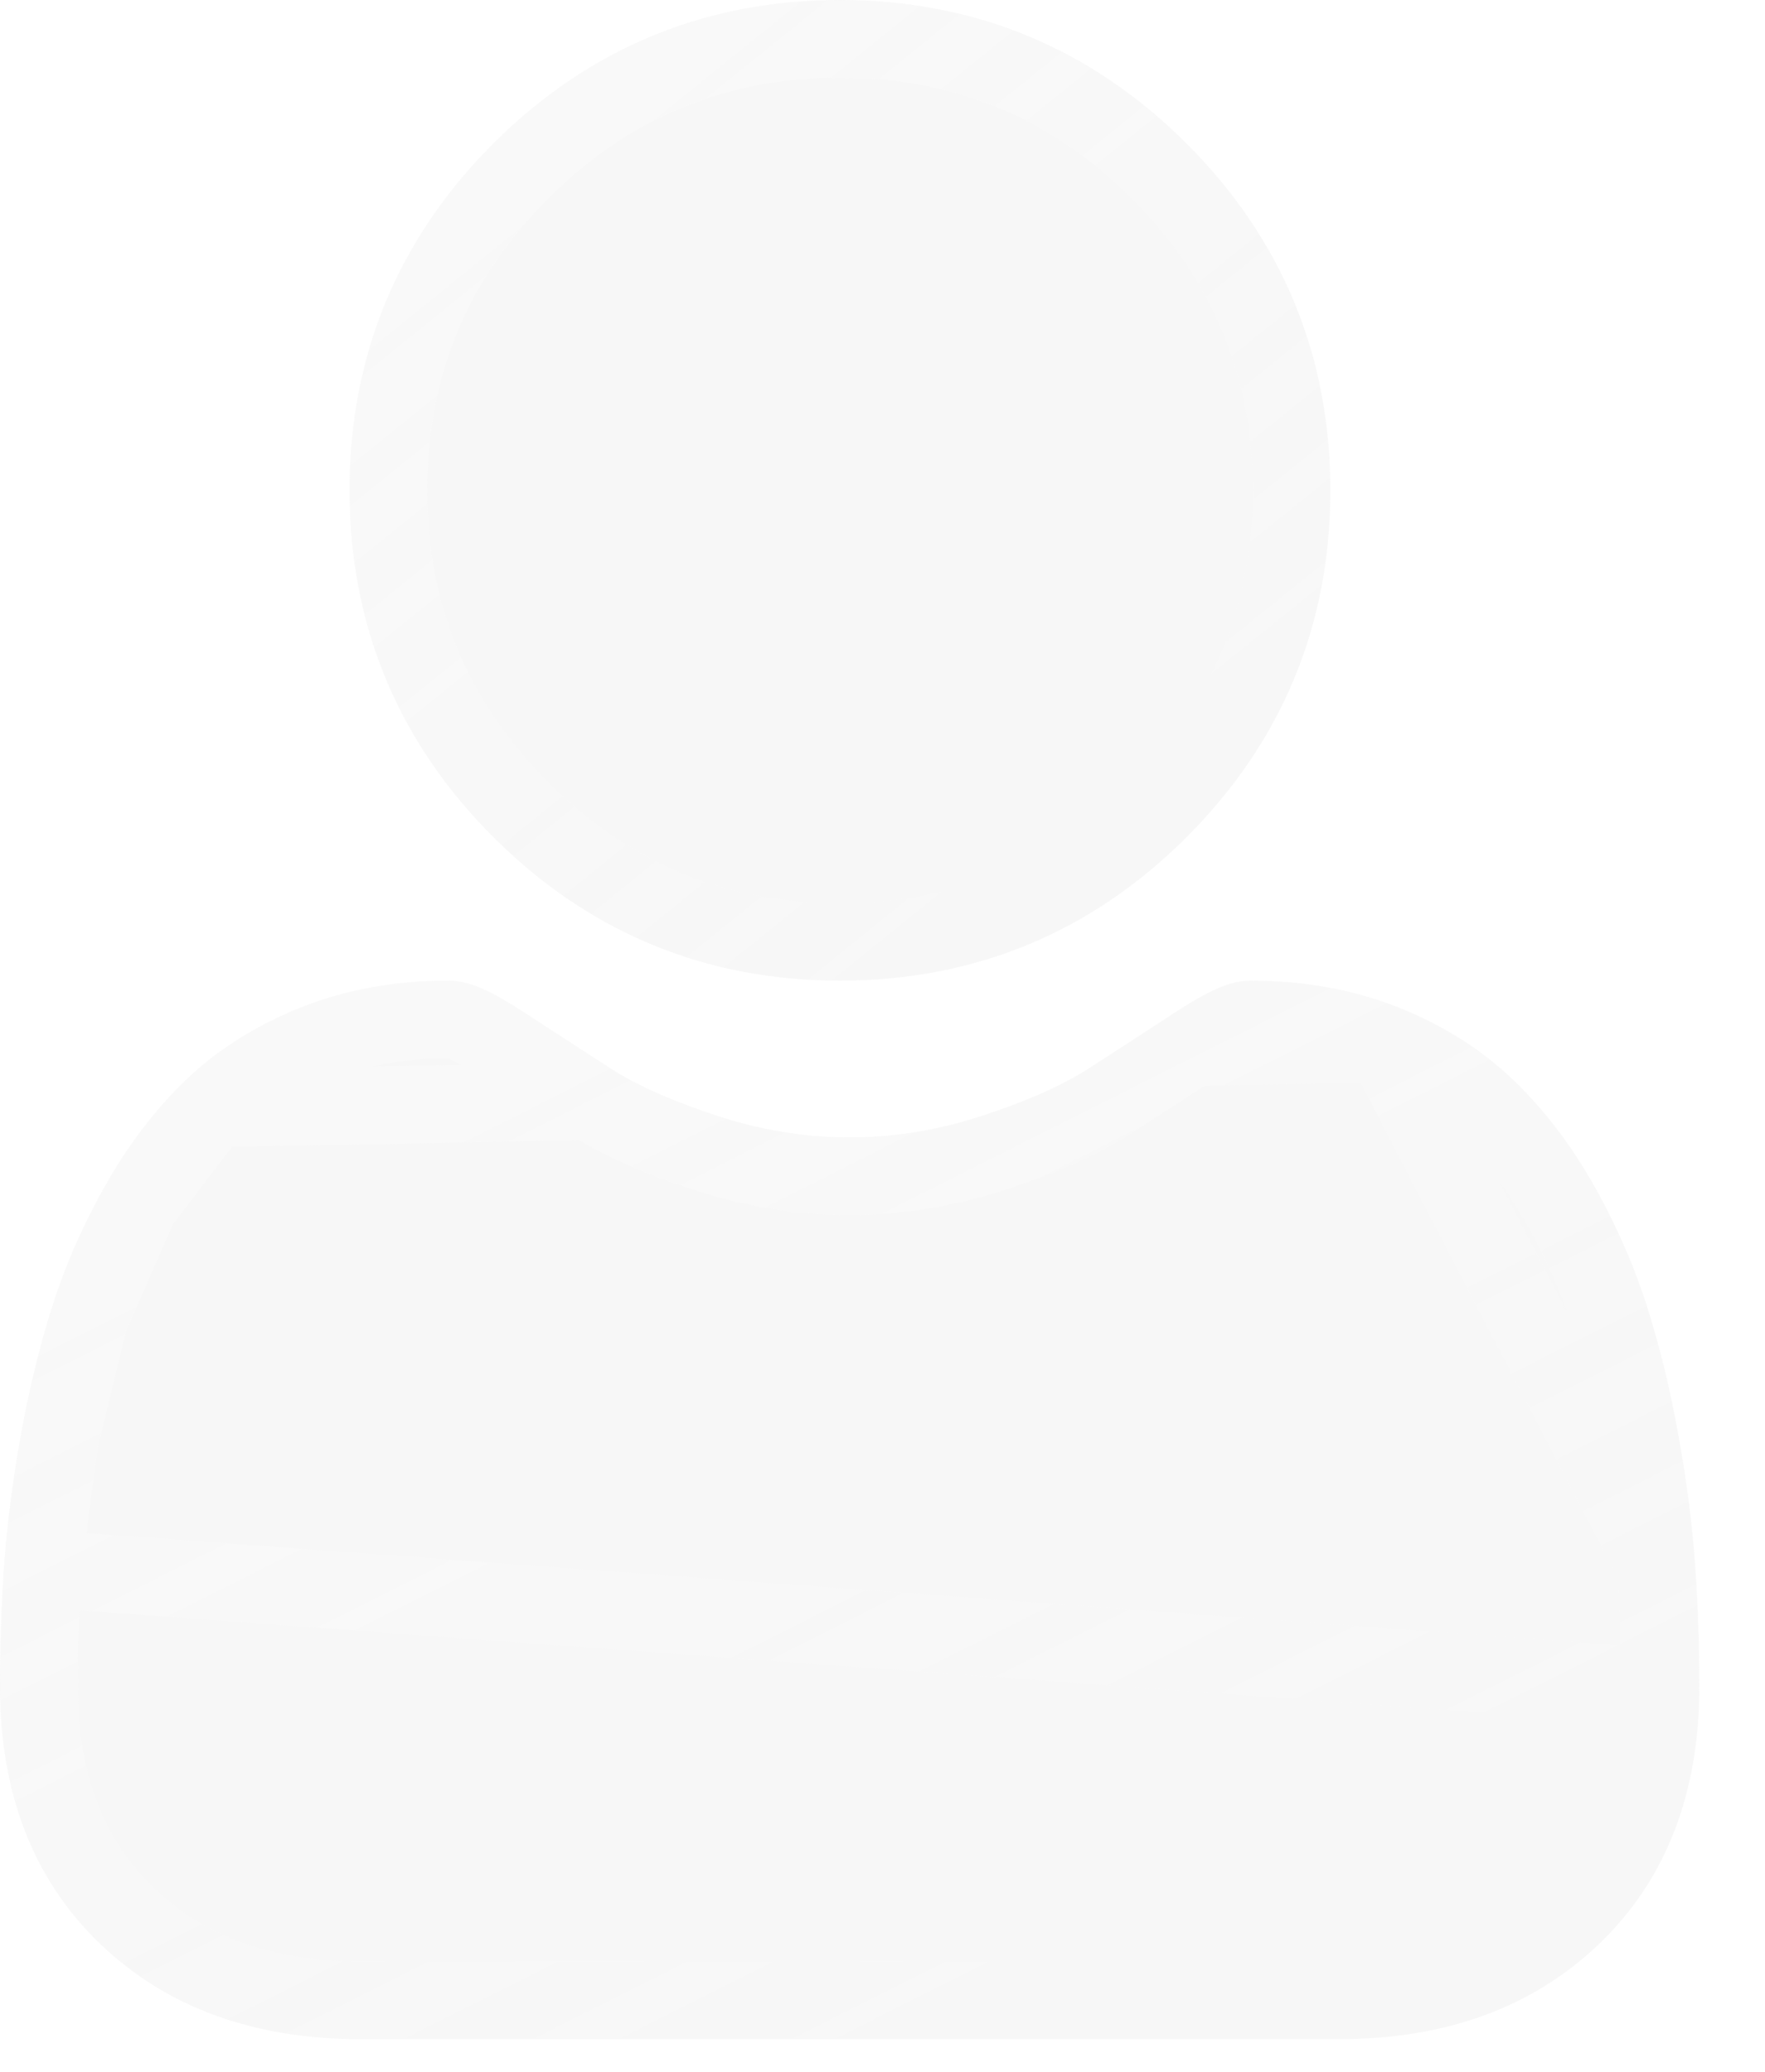 <svg width="23" height="27" viewBox="0 0 23 27" fill="none" xmlns="http://www.w3.org/2000/svg">
<g filter="url(#filter0_b_7_188)">
<g filter="url(#filter1_b_7_188)">
<path d="M10.945 12.78C12.701 12.78 14.222 12.151 15.464 10.908C16.706 9.666 17.336 8.146 17.336 6.39C17.336 4.635 16.706 3.114 15.463 1.872C14.221 0.63 12.701 0 10.945 0C9.19 0 7.67 0.63 6.427 1.872C5.185 3.114 4.555 4.634 4.555 6.39C4.555 8.146 5.185 9.666 6.428 10.908C7.67 12.15 9.19 12.78 10.945 12.78Z" fill="#DADADA" fill-opacity="0.2"/>
<path d="M15.105 10.55L15.105 10.55C13.958 11.697 12.567 12.274 10.945 12.274C9.325 12.274 7.933 11.697 6.786 10.55C5.638 9.403 5.062 8.011 5.062 6.39C5.062 4.769 5.638 3.377 6.786 2.23C7.933 1.083 9.324 0.507 10.945 0.507C12.566 0.507 13.958 1.083 15.105 2.23C16.253 3.378 16.829 4.769 16.829 6.39C16.829 8.012 16.253 9.403 15.105 10.55Z" stroke="url(#paint0_linear_7_188)" stroke-width="1.013"/>
</g>
<g filter="url(#filter2_b_7_188)">
<path d="M22.09 20.408C22.055 19.889 21.982 19.321 21.875 18.723C21.768 18.119 21.629 17.549 21.463 17.027C21.291 16.489 21.058 15.957 20.77 15.447C20.471 14.918 20.119 14.457 19.724 14.078C19.312 13.681 18.807 13.362 18.223 13.129C17.641 12.898 16.996 12.78 16.306 12.78C16.035 12.78 15.773 12.892 15.267 13.223C14.956 13.428 14.591 13.664 14.185 13.925C13.837 14.148 13.366 14.356 12.784 14.545C12.217 14.73 11.64 14.823 11.072 14.823C10.503 14.823 9.927 14.73 9.358 14.545C8.777 14.356 8.306 14.148 7.959 13.925C7.556 13.666 7.192 13.43 6.875 13.223C6.37 12.892 6.108 12.78 5.837 12.78C5.147 12.78 4.502 12.898 3.92 13.129C3.337 13.362 2.831 13.681 2.418 14.078C2.024 14.457 1.672 14.918 1.374 15.447C1.085 15.957 0.852 16.488 0.68 17.028C0.515 17.549 0.376 18.119 0.268 18.723C0.161 19.32 0.089 19.888 0.053 20.409C0.018 20.919 0 21.449 0 21.984C0 23.377 0.44 24.505 1.309 25.336C2.167 26.157 3.302 26.573 4.682 26.573H17.462C18.842 26.573 19.977 26.157 20.835 25.336C21.704 24.505 22.144 23.378 22.144 21.984C22.144 21.447 22.126 20.916 22.09 20.408Z" fill="#DADADA" fill-opacity="0.2"/>
<path d="M21.585 20.444L21.585 20.443C21.551 19.944 21.481 19.395 21.377 18.811C21.272 18.227 21.139 17.679 20.98 17.181L20.98 17.181C20.82 16.677 20.601 16.177 20.329 15.696C20.051 15.205 19.729 14.784 19.373 14.443L19.373 14.443C19.012 14.096 18.565 13.811 18.035 13.6L21.585 20.444ZM21.585 20.444C21.62 20.939 21.637 21.458 21.637 21.984L21.585 20.444ZM14.458 14.351L14.458 14.351C14.061 14.606 13.546 14.83 12.941 15.027C12.325 15.227 11.696 15.33 11.072 15.33C10.447 15.33 9.818 15.227 9.202 15.027L14.458 14.351ZM14.458 14.351C14.866 14.089 15.232 13.852 15.545 13.647L14.458 14.351ZM7.685 14.351L7.685 14.351C7.281 14.092 6.916 13.855 6.598 13.647L6.598 13.647C6.096 13.318 5.945 13.287 5.837 13.287C5.204 13.287 4.624 13.394 4.108 13.6L4.107 13.6C3.579 13.81 3.131 14.095 2.77 14.443L7.685 14.351ZM7.685 14.351C8.082 14.606 8.597 14.831 9.202 15.027L7.685 14.351ZM1.815 15.696L1.815 15.696C1.543 16.177 1.324 16.677 1.163 17.181L1.815 15.696ZM1.815 15.696C2.092 15.205 2.414 14.785 2.77 14.443L1.815 15.696ZM0.558 20.444L0.558 20.444C0.524 20.942 0.507 21.46 0.507 21.984C0.507 23.263 0.907 24.25 1.659 24.97C2.408 25.686 3.41 26.066 4.682 26.066H17.462C18.735 26.066 19.736 25.686 20.485 24.97L20.485 24.97C21.238 24.25 21.637 23.263 21.637 21.984L0.558 20.444ZM0.558 20.444C0.593 19.944 0.663 19.395 0.767 18.812L0.558 20.444ZM16.306 13.287C16.938 13.287 17.519 13.394 18.035 13.6L15.545 13.647C16.047 13.318 16.198 13.287 16.306 13.287ZM0.767 18.811C0.871 18.227 1.005 17.679 1.163 17.181L0.767 18.811Z" stroke="url(#paint1_linear_7_188)" stroke-width="1.013"/>
</g>
</g>
<defs>
<filter id="filter0_b_7_188" x="-4.873" y="-4.873" width="31.891" height="36.32" filterUnits="userSpaceOnUse" color-interpolation-filters="sRGB">
<feFlood flood-opacity="0" result="BackgroundImageFix"/>
<feGaussianBlur in="BackgroundImageFix" stdDeviation="2.437"/>
<feComposite in2="SourceAlpha" operator="in" result="effect1_backgroundBlur_7_188"/>
<feBlend mode="normal" in="SourceGraphic" in2="effect1_backgroundBlur_7_188" result="shape"/>
</filter>
<filter id="filter1_b_7_188" x="-0.318" y="-4.873" width="22.527" height="22.527" filterUnits="userSpaceOnUse" color-interpolation-filters="sRGB">
<feFlood flood-opacity="0" result="BackgroundImageFix"/>
<feGaussianBlur in="BackgroundImageFix" stdDeviation="2.437"/>
<feComposite in2="SourceAlpha" operator="in" result="effect1_backgroundBlur_7_188"/>
<feBlend mode="normal" in="SourceGraphic" in2="effect1_backgroundBlur_7_188" result="shape"/>
</filter>
<filter id="filter2_b_7_188" x="-4.873" y="7.907" width="31.891" height="23.54" filterUnits="userSpaceOnUse" color-interpolation-filters="sRGB">
<feFlood flood-opacity="0" result="BackgroundImageFix"/>
<feGaussianBlur in="BackgroundImageFix" stdDeviation="2.437"/>
<feComposite in2="SourceAlpha" operator="in" result="effect1_backgroundBlur_7_188"/>
<feBlend mode="normal" in="SourceGraphic" in2="effect1_backgroundBlur_7_188" result="shape"/>
</filter>
<linearGradient id="paint0_linear_7_188" x1="6.59" y1="1.489" x2="14.742" y2="11.586" gradientUnits="userSpaceOnUse">
<stop stop-color="white" stop-opacity="0.25"/>
<stop offset="1" stop-color="white" stop-opacity="0"/>
</linearGradient>
<linearGradient id="paint1_linear_7_188" x1="3.525" y1="14.387" x2="10.75" y2="28.754" gradientUnits="userSpaceOnUse">
<stop stop-color="white" stop-opacity="0.25"/>
<stop offset="1" stop-color="white" stop-opacity="0"/>
</linearGradient>
</defs>
</svg>

